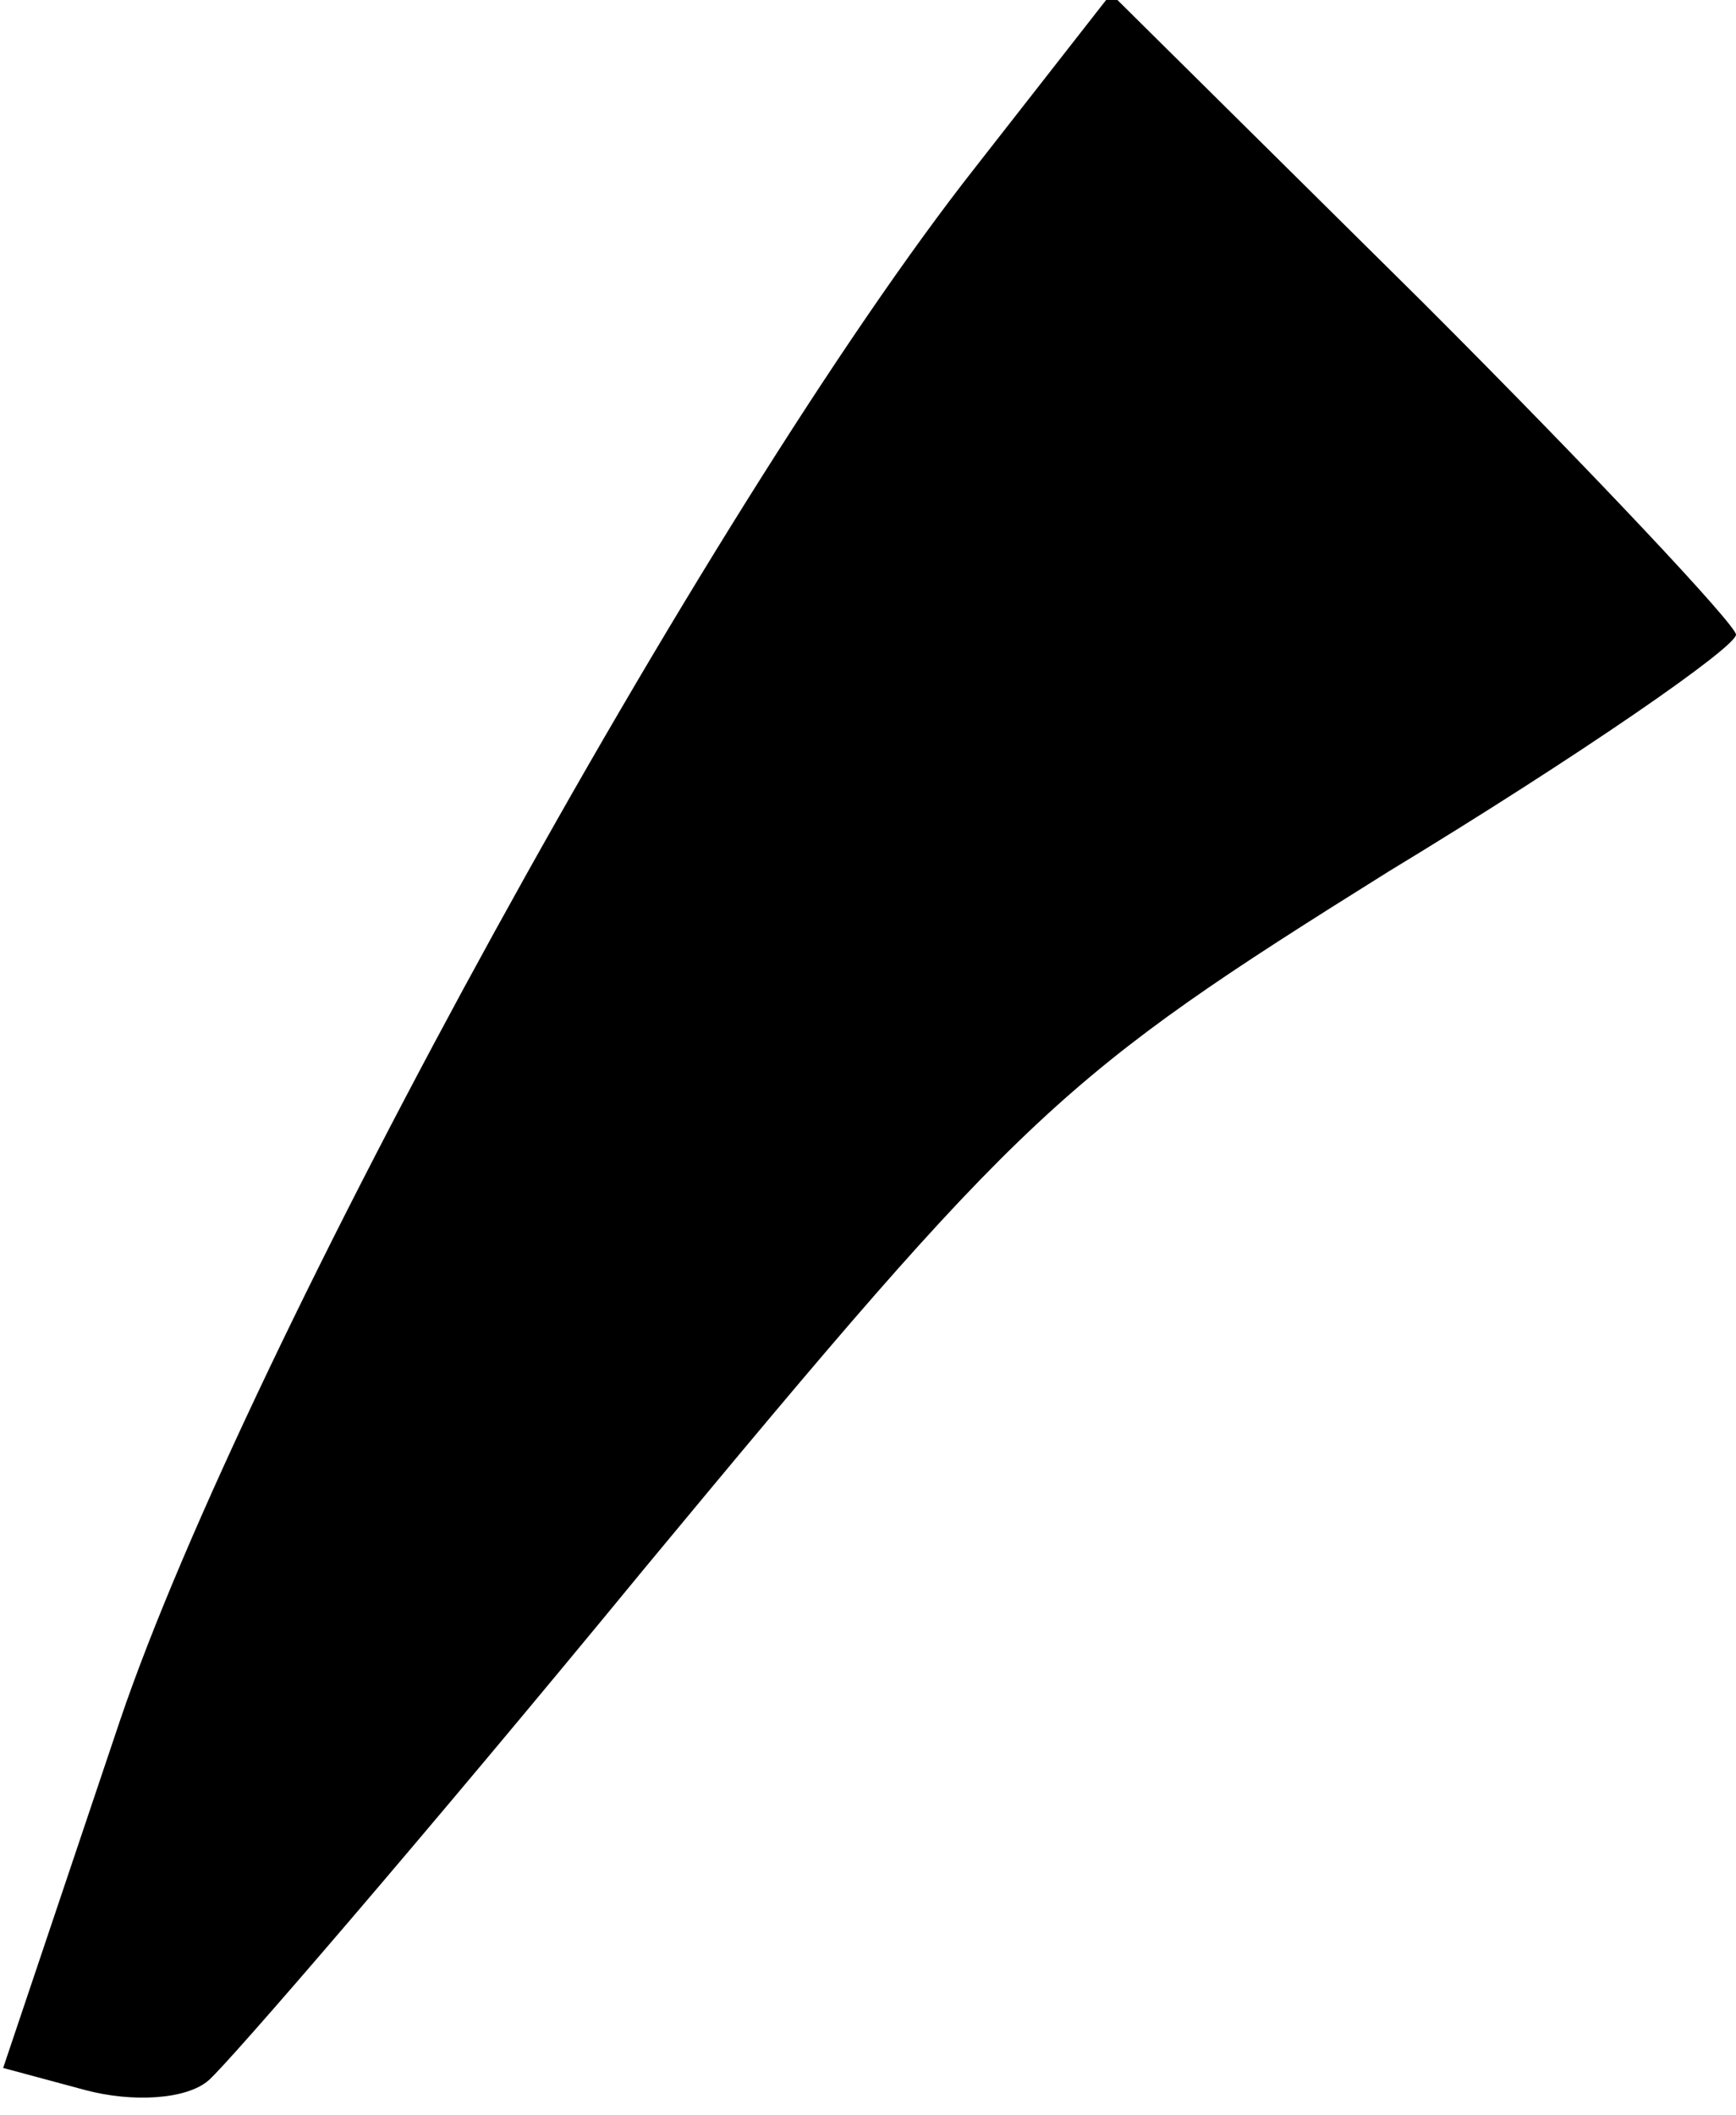 <?xml version="1.0" standalone="no"?>
<!DOCTYPE svg PUBLIC "-//W3C//DTD SVG 20010904//EN"
 "http://www.w3.org/TR/2001/REC-SVG-20010904/DTD/svg10.dtd">
<svg version="1.0" xmlns="http://www.w3.org/2000/svg"
 width="55pt" height="67pt" viewBox="0 0 55 67"
 preserveAspectRatio="xMidYMid meet">
<g transform="translate(0,67) scale(0.1,-0.1)"
fill="#000000" stroke="none">
<path fill="#000000" stroke="none" d="M309 617 c-85 -108 -231 -374 -271
-492 l-37 -110 26 -7 c15 -4 32 -3 39 3 6 5 69 78 138 162 121 146 132 156
236 221 61 37 110 71 110 75 0 3 -45 51 -99 105 l-99 98 -43 -55z"/>
</g>
</svg>
